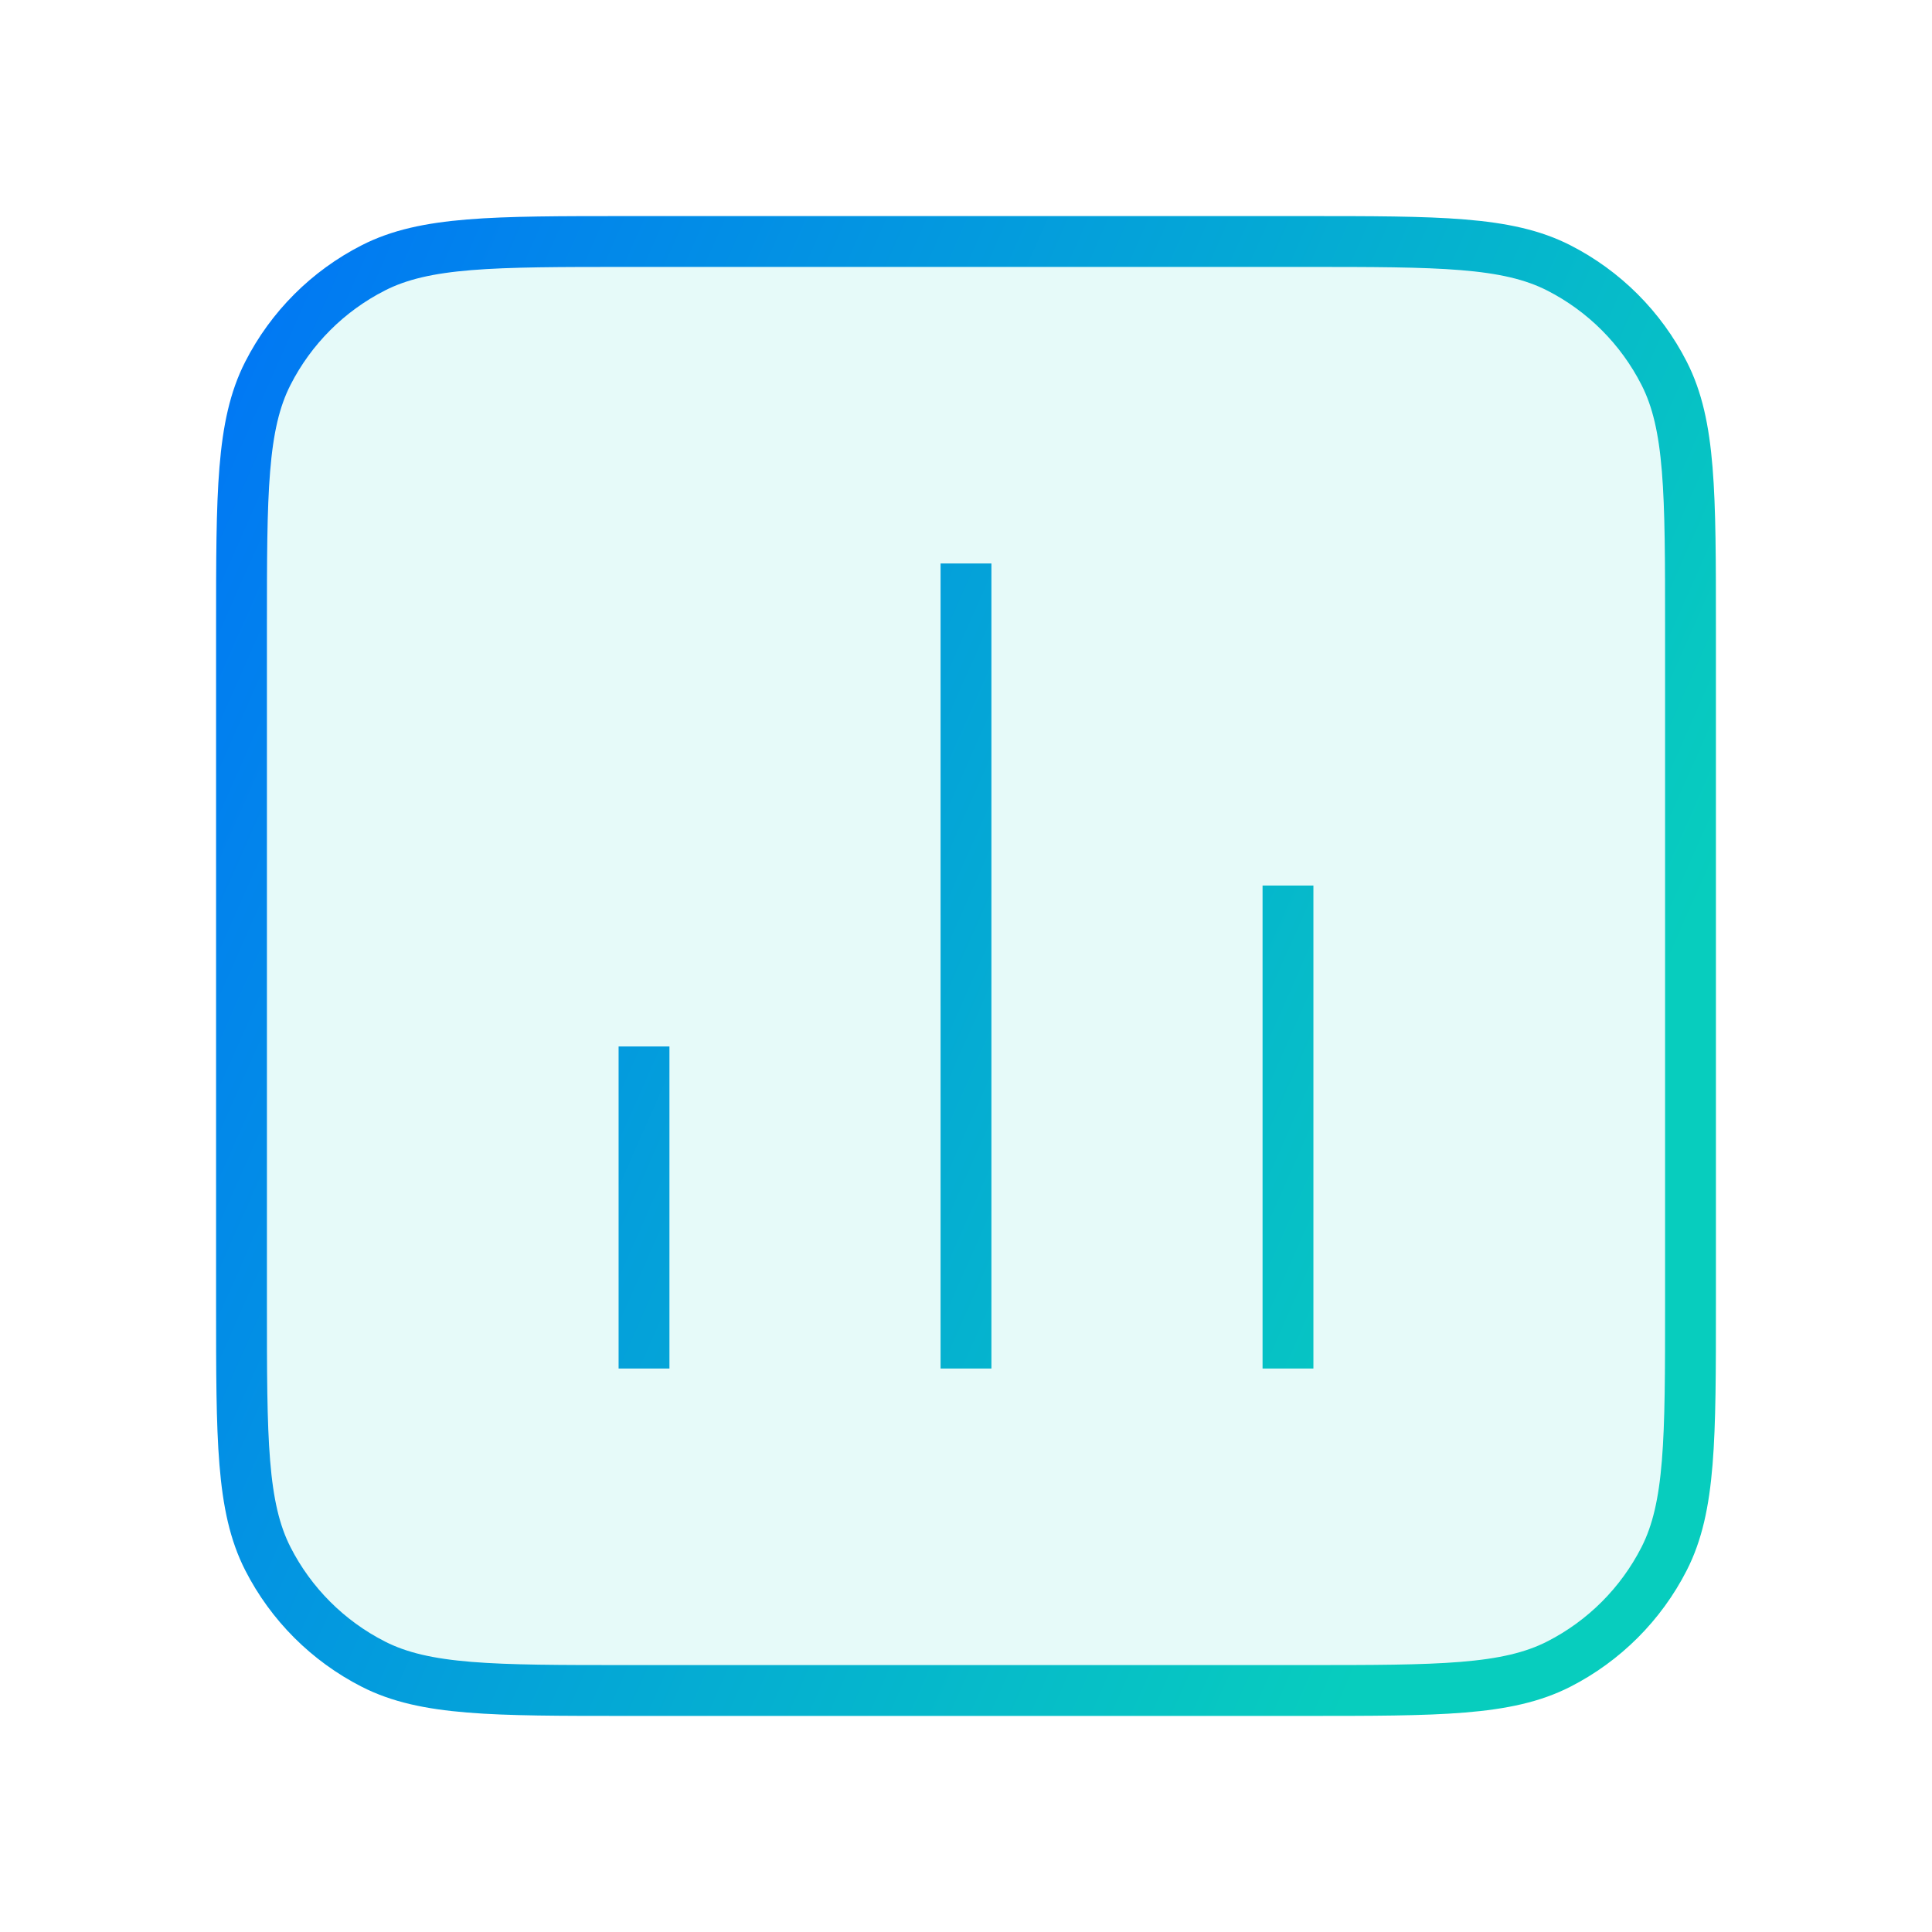 <svg xmlns="http://www.w3.org/2000/svg" width="30" height="30" viewBox="0 0 38 38" fill="none">
                    <path d="M4.75 12.35C4.75 9.69 4.75 8.36 5.268 7.344C5.723 6.45 6.45 5.723 7.344 5.268C8.36 4.75 9.69 4.75 12.35 4.75H25.65C28.31 4.75 29.64 4.75 30.657 5.268C31.55 5.723 32.277 6.45 32.732 7.344C33.25 8.36 33.25 9.69 33.25 12.35V25.65C33.25 28.31 33.25 29.64 32.732 30.657C32.277 31.55 31.55 32.277 30.657 32.732C29.64 33.25 28.31 33.25 25.65 33.25H12.35C9.69 33.25 8.36 33.25 7.344 32.732C6.45 32.277 5.723 31.55 5.268 30.657C4.75 29.64 4.75 28.31 4.75 25.65V12.35Z" fill="#07CDBE" fill-opacity="0.1"></path>
                    <path d="M12.667 20.583V26.917V20.583Z" fill="#07CDBE" fill-opacity="0.1"></path>
                    <path d="M25.333 17.417V26.917V17.417Z" fill="#07CDBE" fill-opacity="0.1"></path>
                    <path d="M19 11.083V26.917V11.083Z" fill="#07CDBE" fill-opacity="0.1"></path>
                    <path d="M12.667 20.583V26.917M25.333 17.417V26.917M19 11.083V26.917M12.35 33.25H25.65C28.31 33.25 29.64 33.25 30.657 32.732C31.55 32.277 32.277 31.55 32.732 30.657C33.25 29.64 33.25 28.31 33.25 25.65V12.35C33.25 9.69 33.25 8.36 32.732 7.344C32.277 6.45 31.55 5.723 30.657 5.268C29.64 4.75 28.31 4.75 25.65 4.75H12.35C9.69 4.75 8.36 4.75 7.344 5.268C6.45 5.723 5.723 6.45 5.268 7.344C4.75 8.36 4.75 9.69 4.75 12.35V25.65C4.75 28.31 4.75 29.64 5.268 30.657C5.723 31.55 6.45 32.277 7.344 32.732C8.36 33.25 9.69 33.25 12.35 33.25Z" stroke="url(#paint0_linear_354_368)" strokeWidth="2" strokeLinecap="round" strokeLinejoin="round"></path>
                    <defs>
                      <linearGradient id="paint0_linear_354_368" x1="-1.583" y1="11.875" x2="29.905" y2="25.826" gradientUnits="userSpaceOnUse">
                        <stop stop-color="#006EFA"></stop>
                        <stop offset="1" stop-color="#07CDBE"></stop>
                      </linearGradient>
                    </defs>
                  </svg>